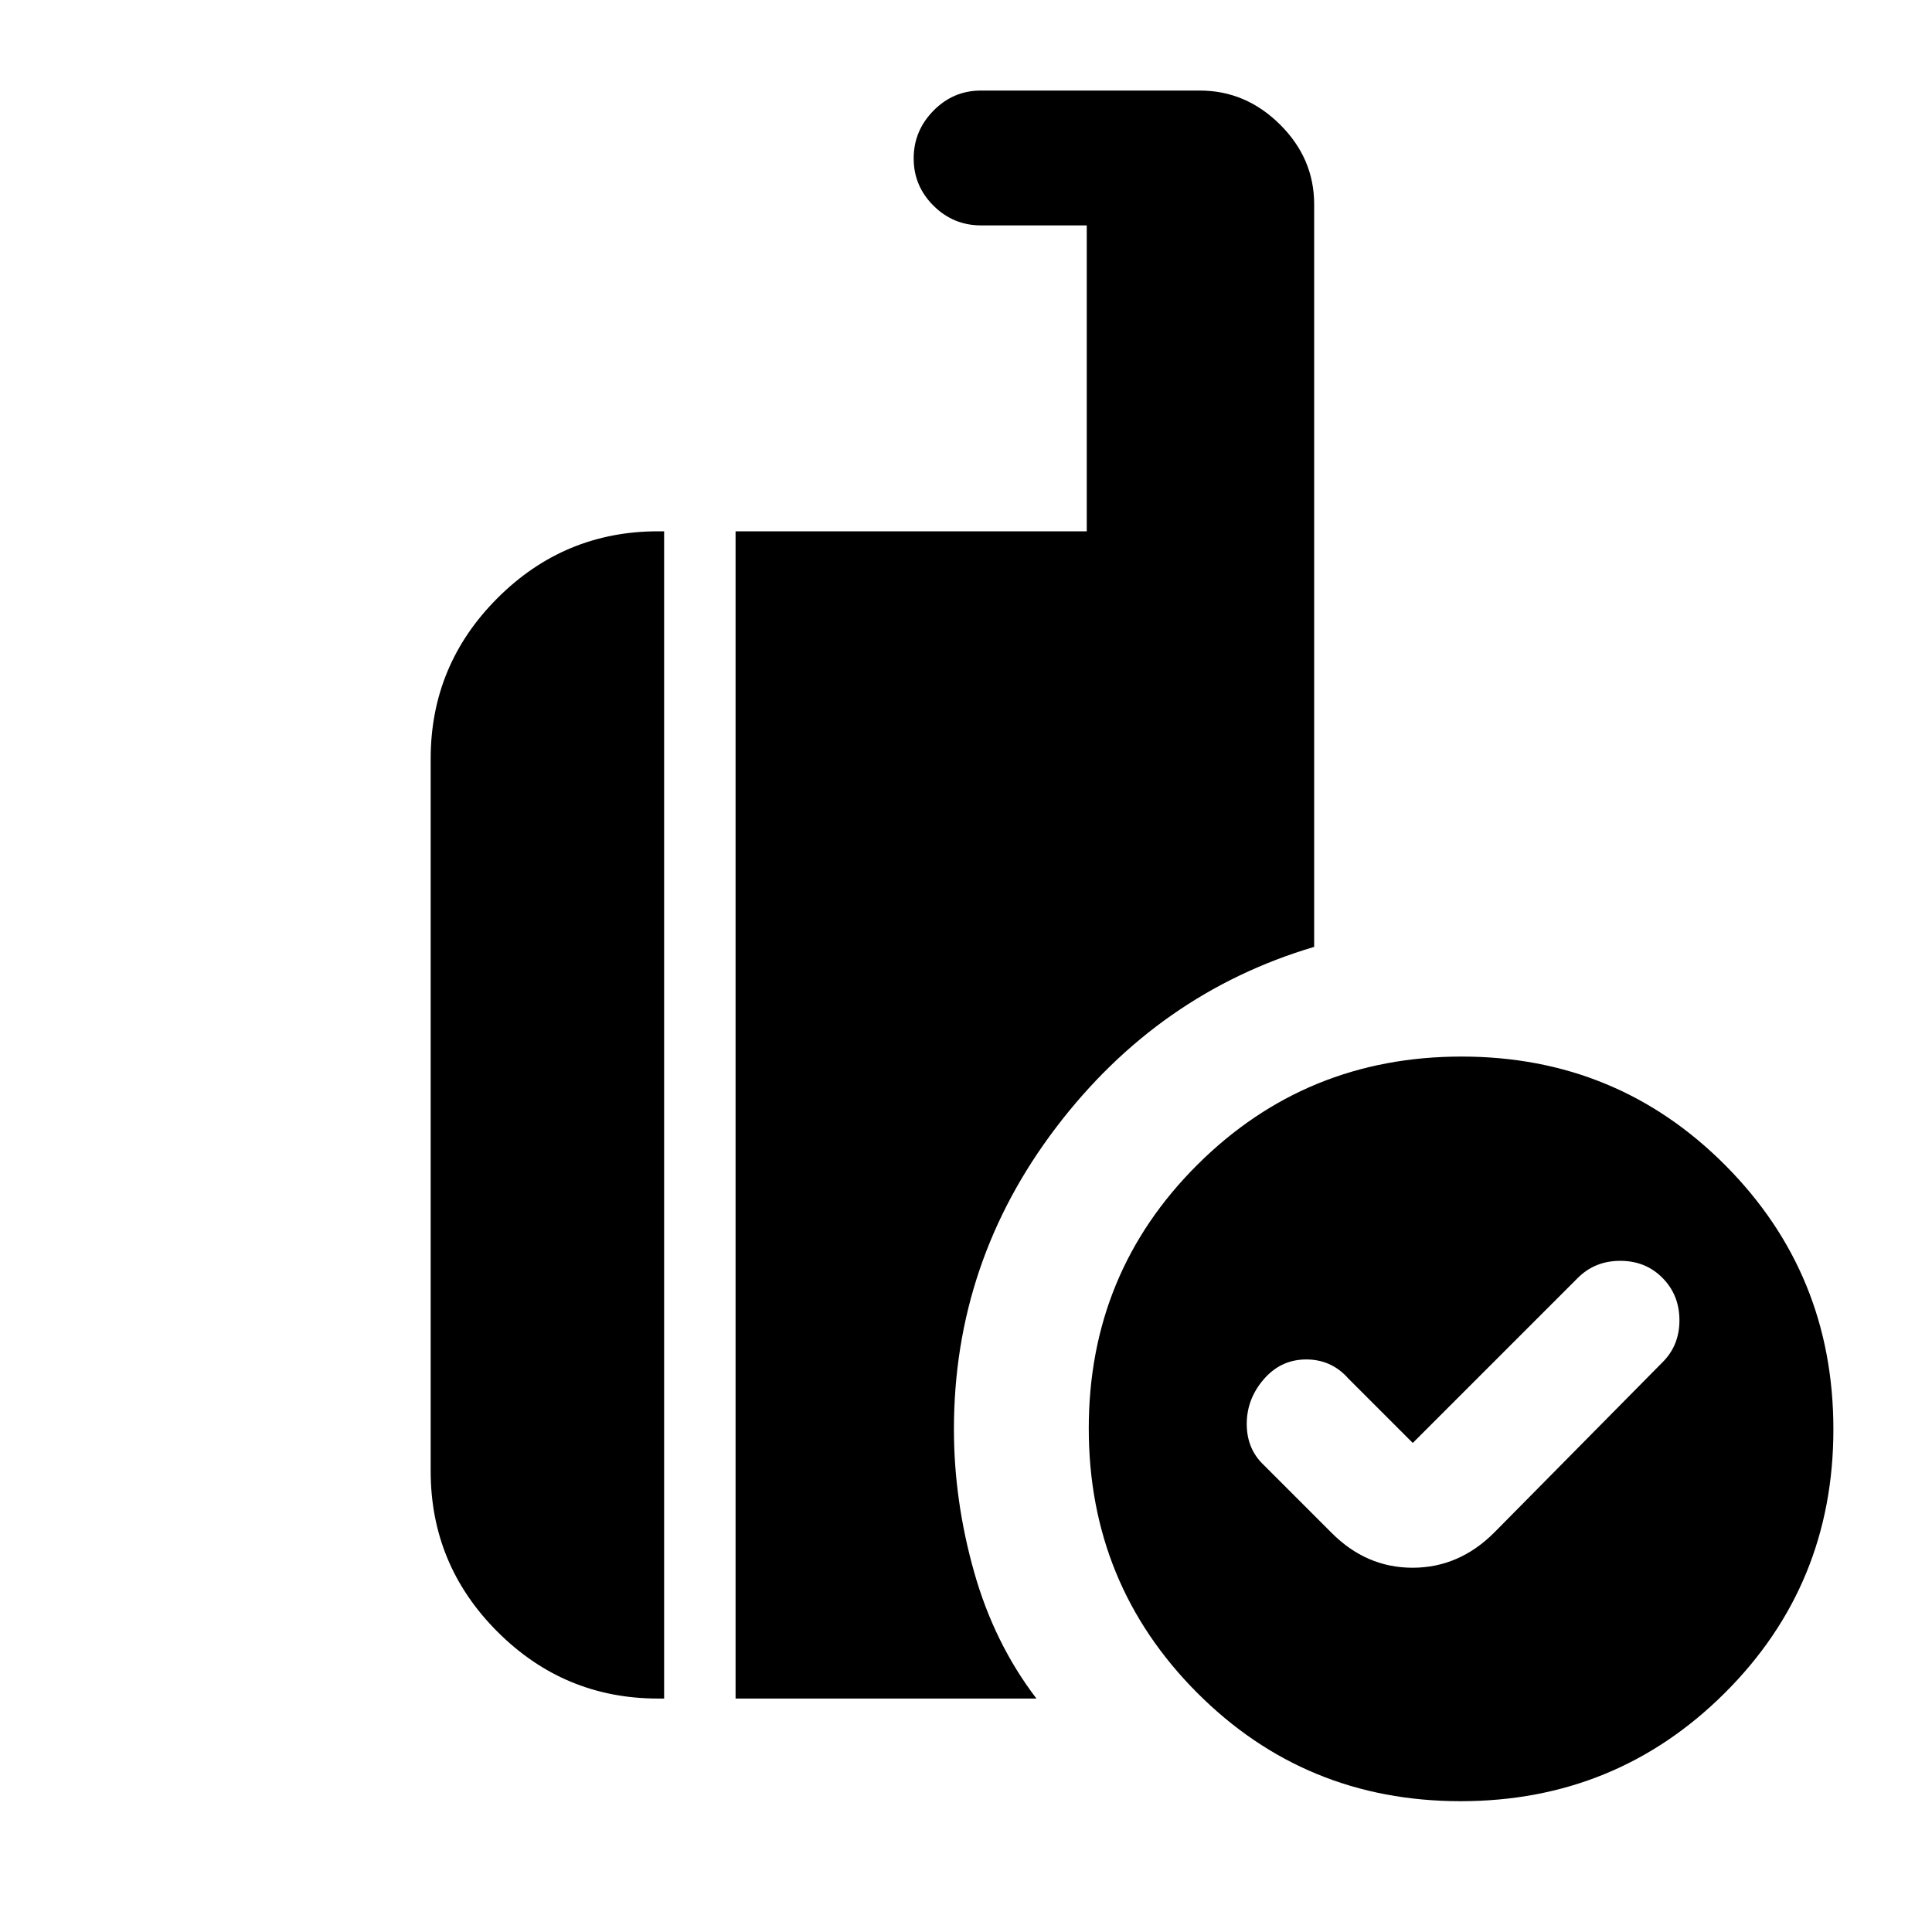 <svg xmlns="http://www.w3.org/2000/svg" height="20" viewBox="0 -960 960 960" width="20"><path d="m702-243-32-32q-8.375-9.5-20.938-9.5-12.562 0-21.062 9.8-8.5 9.8-8.5 22.25T628-232l33.5 33.5q17.318 17.5 40.409 17.5Q725-181 742.5-198.5L826-283q8.5-8.375 8.5-20.938 0-12.562-8.4-21.062-8.4-8.5-21-8.5T784-325l-82 82Zm23.774 178Q648.5-65 594.75-118.976T541-250.226q0-77.274 53.976-131.024T726.226-435q77.274 0 131.024 53.976T911-249.774q0 77.274-53.976 131.024T725.774-65ZM365.5-116v-580H540v-152h-52.5q-13.8 0-23.65-9.789-9.85-9.79-9.85-23.5Q454-895 463.825-905q9.825-10 23.587-10h108.825Q619-915 636-898.15q17 16.85 17 39.65v369q-77.5 23-128.25 89.75T474-249.836Q474-214.5 484-179t31 63H365.5Zm-38.5 0q-46.613 0-79.806-33.194Q214-182.387 214-229v-354q0-46.612 33.194-79.806Q280.387-696 327-696h3v580h-3Z"/></svg>